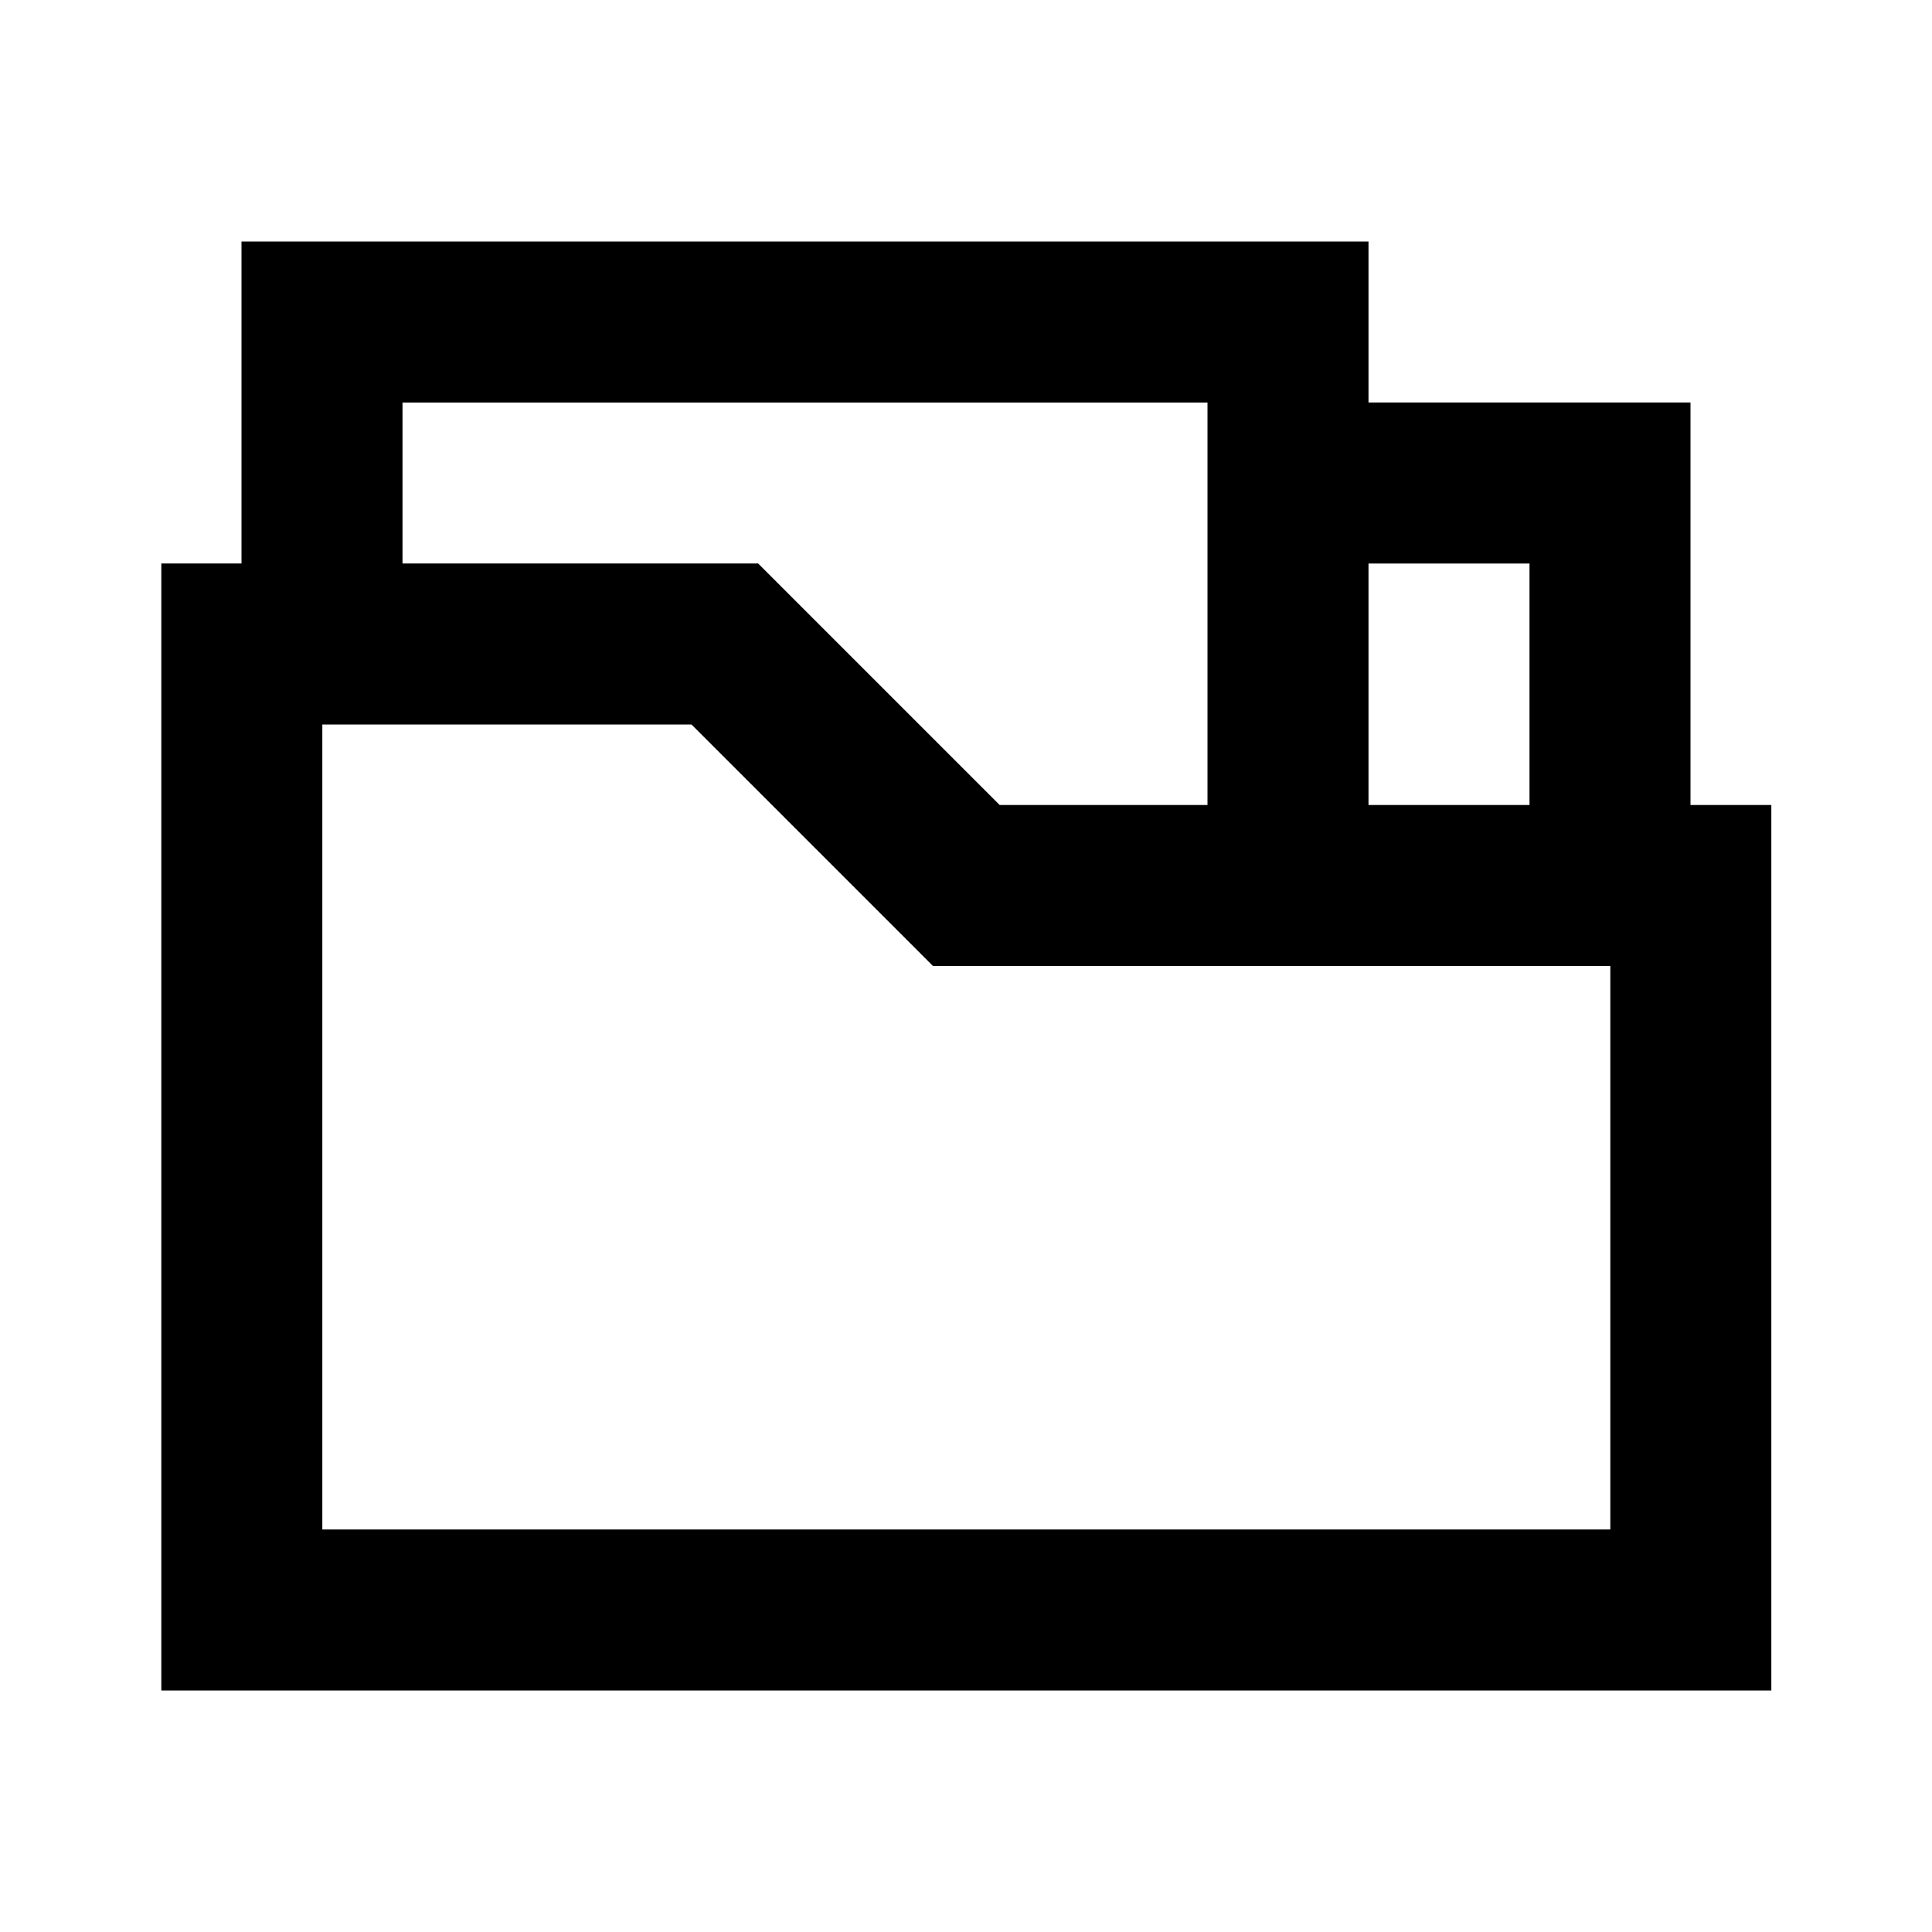 <svg width="24" height="24" viewBox="0 0 24 24" fill="none" xmlns="http://www.w3.org/2000/svg">
<path d="M4 8V4H16V6M4 8H3.004V20H21.004V11H20M4 8H9.004L12.004 11H16M16 6V11M16 6H20V11M20 11H16" stroke="black" stroke-width="2"/>
</svg>
